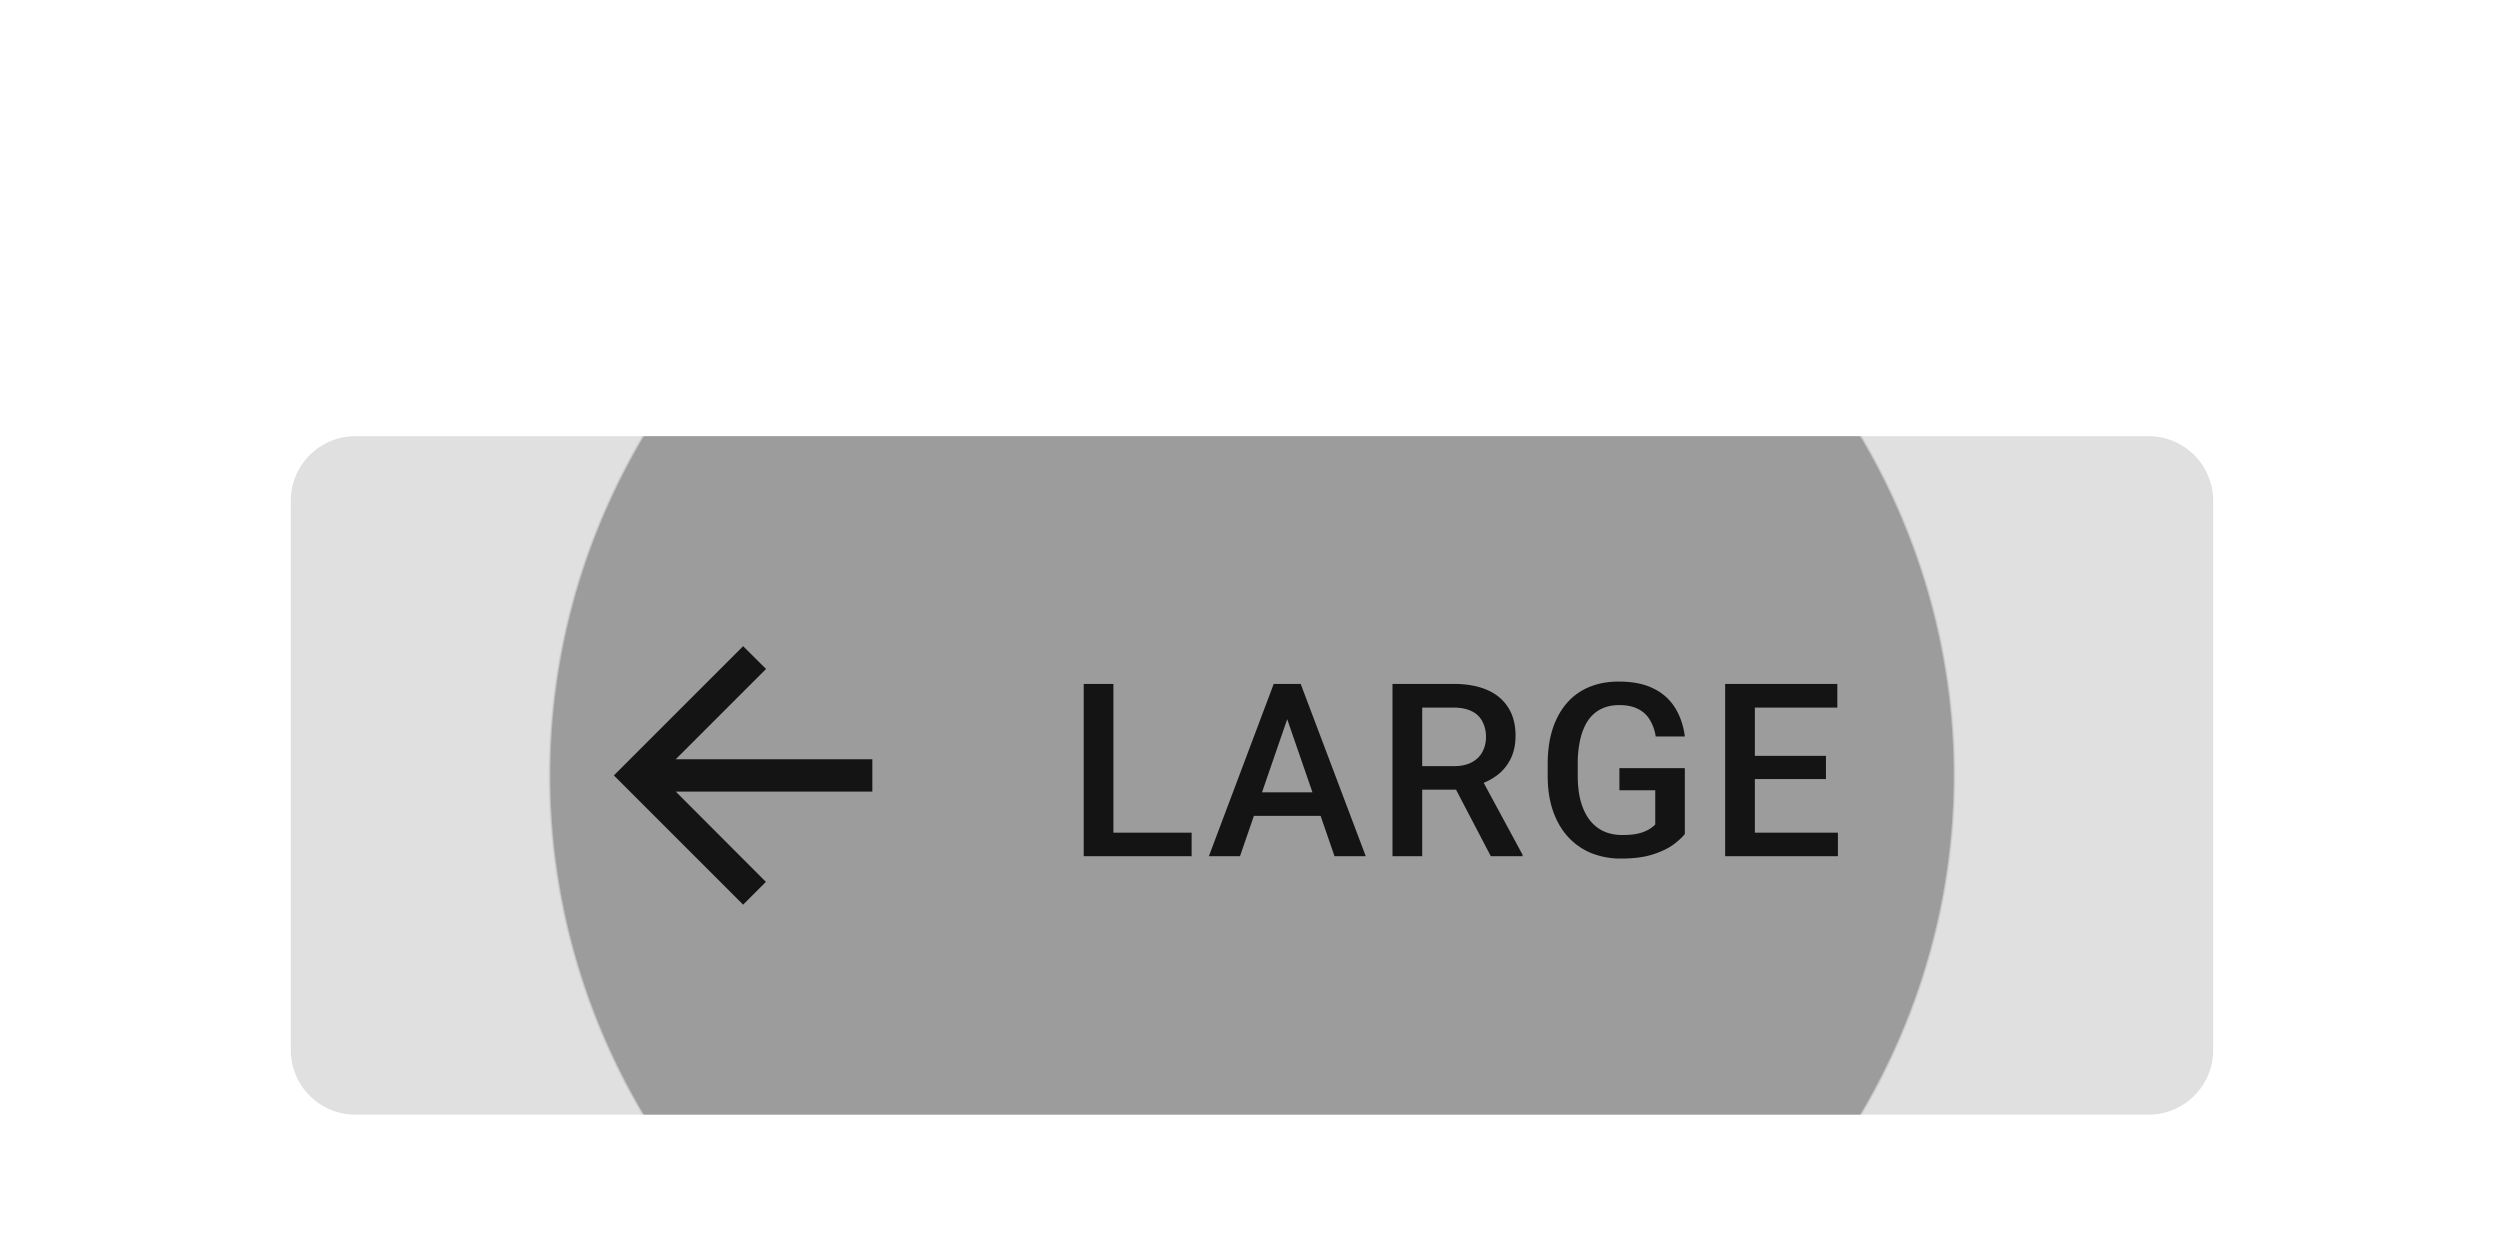 <?xml version="1.0" encoding="UTF-8" standalone="no"?>
<!-- Created with Inkscape (http://www.inkscape.org/) -->

<svg
   width="41.01mm"
   height="20.637mm"
   viewBox="0 0 41.01 20.637"
   version="1.1"
   id="svg13398"
   xml:space="preserve"
   xmlns="http://www.w3.org/2000/svg"
   xmlns:svg="http://www.w3.org/2000/svg"><defs
     id="defs13395"><radialGradient
       id="b-44"
       cx="0"
       cy="0"
       r="1"
       gradientTransform="matrix(0,42.338,-43.542,0,59.5,21)"
       gradientUnits="userSpaceOnUse"><stop
         offset=".995"
         stop-opacity=".3"
         id="stop18401" /><stop
         offset="1"
         stop-color="#fff"
         stop-opacity="0"
         id="stop18403" /></radialGradient><filter
       id="a-47"
       width="155"
       height="78"
       x="0"
       y="0"
       color-interpolation-filters="sRGB"
       filterUnits="userSpaceOnUse"><feFlood
         flood-opacity="0"
         result="BackgroundImageFix"
         id="feFlood18406" /><feColorMatrix
         in="SourceAlpha"
         result="hardAlpha"
         values="0 0 0 0 0 0 0 0 0 0 0 0 0 0 0 0 0 0 127 0"
         id="feColorMatrix18408" /><feOffset
         dy="1"
         id="feOffset18410" /><feGaussianBlur
         stdDeviation="9"
         id="feGaussianBlur18412" /><feComposite
         in2="hardAlpha"
         operator="out"
         id="feComposite18414" /><feColorMatrix
         values="0 0 0 0 0 0 0 0 0 0 0 0 0 0 0 0 0 0 0.12 0"
         id="feColorMatrix18416" /><feBlend
         in2="BackgroundImageFix"
         result="effect1_dropShadow_4844_16352"
         id="feBlend18418"
         mode="normal" /><feColorMatrix
         in="SourceAlpha"
         result="hardAlpha"
         values="0 0 0 0 0 0 0 0 0 0 0 0 0 0 0 0 0 0 127 0"
         id="feColorMatrix18420" /><feOffset
         dy="6"
         id="feOffset18422" /><feGaussianBlur
         stdDeviation="5"
         id="feGaussianBlur18424" /><feComposite
         in2="hardAlpha"
         operator="out"
         id="feComposite18426" /><feColorMatrix
         values="0 0 0 0 0 0 0 0 0 0 0 0 0 0 0 0 0 0 0.14 0"
         id="feColorMatrix18428" /><feBlend
         in2="effect1_dropShadow_4844_16352"
         result="effect2_dropShadow_4844_16352"
         id="feBlend18430"
         mode="normal" /><feColorMatrix
         in="SourceAlpha"
         result="hardAlpha"
         values="0 0 0 0 0 0 0 0 0 0 0 0 0 0 0 0 0 0 127 0"
         id="feColorMatrix18432" /><feMorphology
         in="SourceAlpha"
         radius="1"
         result="effect3_dropShadow_4844_16352"
         id="feMorphology18434" /><feOffset
         dy="3"
         id="feOffset18436" /><feGaussianBlur
         stdDeviation="2.5"
         id="feGaussianBlur18438" /><feComposite
         in2="hardAlpha"
         operator="out"
         id="feComposite18440" /><feColorMatrix
         values="0 0 0 0 0 0 0 0 0 0 0 0 0 0 0 0 0 0 0.2 0"
         id="feColorMatrix18442" /><feBlend
         in2="effect2_dropShadow_4844_16352"
         result="effect3_dropShadow_4844_16352"
         id="feBlend18444"
         mode="normal" /><feBlend
         in="SourceGraphic"
         in2="effect3_dropShadow_4844_16352"
         result="shape"
         id="feBlend18446"
         mode="normal" /></filter></defs><g
     id="New_Layer_1652821995.4625702"
     style="display:inline"
     transform="translate(-89.958,-59.721)"><g
       filter="url(#a)"
       id="g18399"
       style="filter:url(#a-47)"
       transform="matrix(0.265,0,0,0.265,89.958,59.721)"><path
         fill="#e0e0e0"
         d="m 18,21 a 4,4 0 0 1 4,-4 h 111 a 4,4 0 0 1 4,4 v 34 a 4,4 0 0 1 -4,4 H 22 a 4,4 0 0 1 -4,-4 z"
         id="path18393" /><path
         fill="url(#b)"
         d="M 0,0 H 119 V 42 H 0 Z"
         transform="translate(18,17)"
         id="path18395"
         style="fill:url(#b-44)" /><path
         fill="#000000"
         fill-opacity="0.87"
         d="M 54,37 H 41.83 L 47.42,31.41 46,30 38,38 46,46 47.41,44.59 41.83,39 H 54 Z m 19.764,4.542 V 43 H 68.41 V 41.542 Z M 68.922,32.336 V 43 H 67.084 V 32.336 Z M 79.944,33.756 76.758,43 h -1.926 l 4.013,-10.664 h 1.23 z M 82.61,43 79.416,33.757 79.277,32.336 h 1.238 L 84.543,43 Z m -0.154,-3.955 v 1.457 h -5.8 v -1.457 z m 3.741,-6.71 h 3.772 c 0.81,0 1.502,0.123 2.073,0.367 0.571,0.244 1.008,0.606 1.311,1.084 0.308,0.474 0.462,1.06 0.462,1.758 0,0.532 -0.098,1 -0.293,1.406 a 2.86,2.86 0 0 1 -0.828,1.026 4,4 0 0 1 -1.275,0.637 l -0.556,0.27 H 87.472 L 87.457,37.426 H 90 c 0.44,0 0.805,-0.078 1.098,-0.234 0.293,-0.156 0.513,-0.369 0.66,-0.637 a 1.89,1.89 0 0 0 0.227,-0.923 2.02,2.02 0 0 0 -0.22,-0.967 1.416,1.416 0 0 0 -0.66,-0.637 C 90.808,33.877 90.429,33.801 89.97,33.801 H 88.037 V 43 H 86.198 V 32.336 Z M 92.284,43 l -2.505,-4.79 1.926,-0.007 2.542,4.702 V 43 Z m 12.01,-5.45 v 4.073 c -0.151,0.2 -0.388,0.42 -0.71,0.66 -0.318,0.234 -0.74,0.436 -1.267,0.607 -0.528,0.171 -1.185,0.257 -1.971,0.257 A 4.87,4.87 0 0 1 98.508,42.81 4.027,4.027 0 0 1 97.065,41.806 c -0.4,-0.44 -0.71,-0.974 -0.93,-1.604 -0.22,-0.635 -0.33,-1.357 -0.33,-2.168 v -0.74 c 0,-0.805 0.1,-1.523 0.3,-2.153 0.206,-0.635 0.499,-1.172 0.88,-1.611 0.38,-0.44 0.84,-0.772 1.376,-0.996 0.542,-0.23 1.155,-0.344 1.839,-0.344 0.874,0 1.597,0.146 2.168,0.439 a 3.19,3.19 0 0 1 1.333,1.201 c 0.312,0.513 0.51,1.099 0.593,1.758 h -1.802 a 2.82,2.82 0 0 0 -0.344,-0.996 1.741,1.741 0 0 0 -0.718,-0.689 c -0.307,-0.17 -0.708,-0.256 -1.201,-0.256 -0.425,0 -0.798,0.08 -1.12,0.242 -0.323,0.16 -0.591,0.398 -0.806,0.71 -0.21,0.313 -0.369,0.694 -0.476,1.143 a 6.61,6.61 0 0 0 -0.161,1.538 v 0.754 c 0,0.586 0.06,1.106 0.183,1.56 0.127,0.454 0.307,0.838 0.542,1.15 0.239,0.313 0.53,0.55 0.871,0.71 0.342,0.157 0.728,0.235 1.158,0.235 0.419,0 0.764,-0.034 1.032,-0.103 a 2.41,2.41 0 0 0 0.637,-0.256 c 0.162,-0.102 0.286,-0.2 0.374,-0.293 V 38.92 h -2.219 v -1.37 z m 9.476,3.992 V 43 h -5.661 v -1.458 z m -5.141,-9.206 V 43 H 106.79 V 32.336 Z m 4.401,4.453 v 1.436 h -4.921 v -1.436 z m 0.704,-4.453 V 33.8 h -5.625 v -1.465 h 5.625 z"
         id="path18397" /></g></g></svg>
